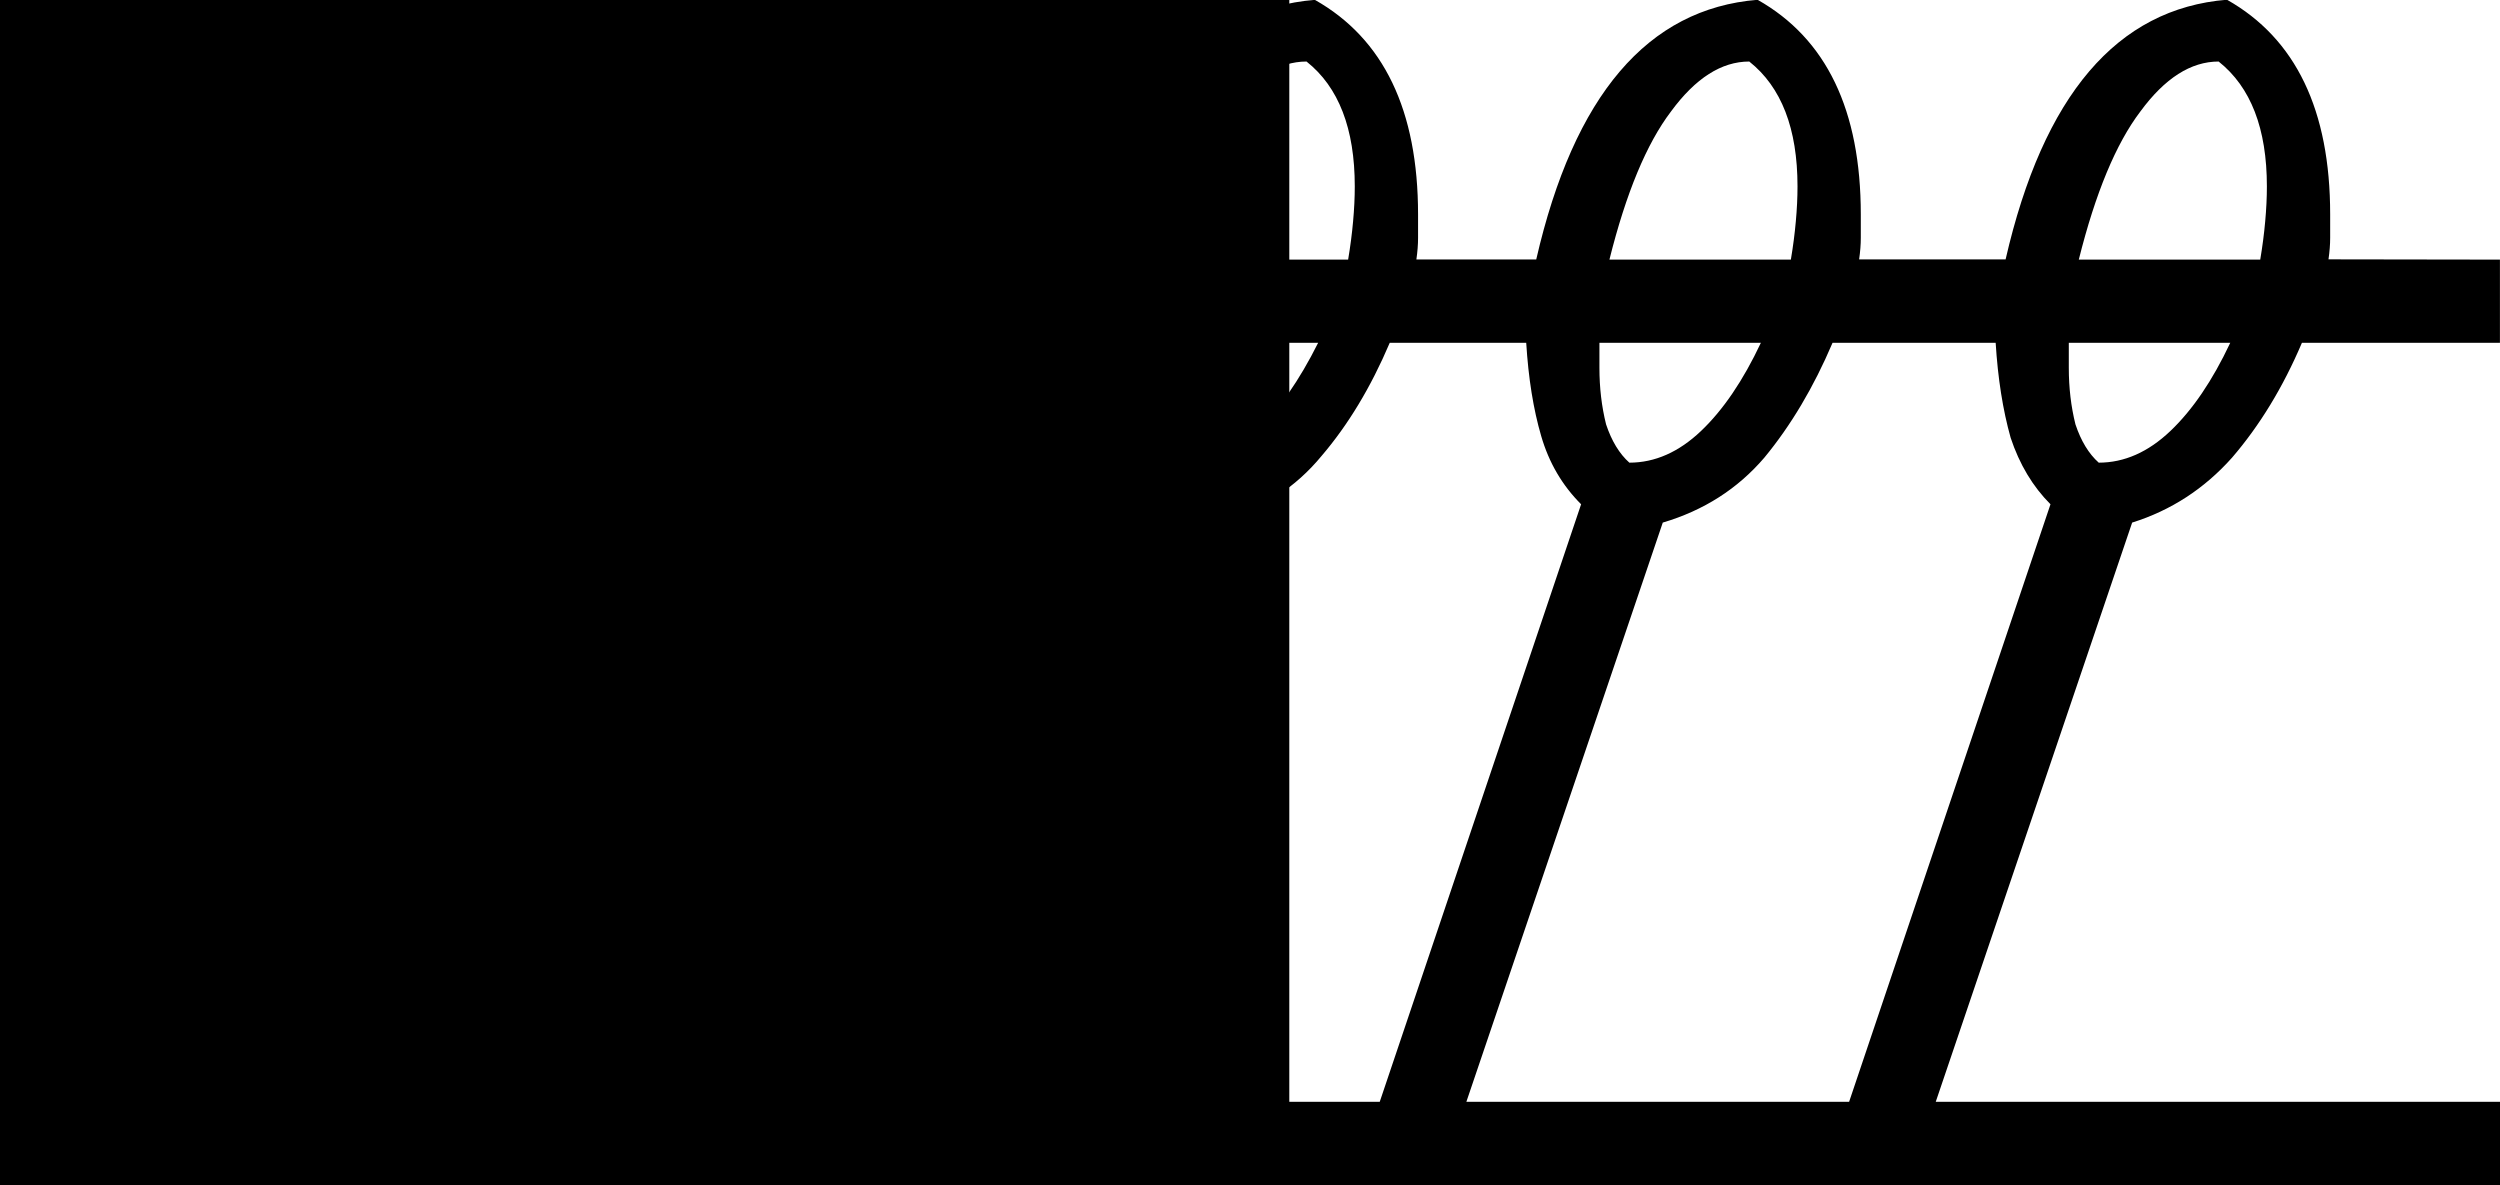 <?xml version="1.0" encoding="UTF-8" standalone="no"?>
<!-- Created with Inkscape (http://www.inkscape.org/) -->

<svg
   xmlns:dc="http://purl.org/dc/elements/1.1/"
   xmlns:cc="http://creativecommons.org/ns#"
   xmlns:rdf="http://www.w3.org/1999/02/22-rdf-syntax-ns#"
   xmlns:svg="http://www.w3.org/2000/svg"
   xmlns="http://www.w3.org/2000/svg"
   xmlns:sodipodi="http://sodipodi.sourceforge.net/DTD/sodipodi-0.dtd"
   xmlns:inkscape="http://www.inkscape.org/namespaces/inkscape"
   width="37.257mm"
   height="17.661mm"
   viewBox="0 0 37.257 17.661"
   version="1.1"
   id="svg11789"
   inkscape:version="0.92.4 (5da689c313, 2019-01-14)"
   sodipodi:docname="O42.svg">
  <defs
     id="defs11783" />
  <sodipodi:namedview
     id="base"
     pagecolor="#ffffff"
     bordercolor="#666666"
     borderopacity="1.0"
     inkscape:pageopacity="0.0"
     inkscape:pageshadow="2"
     inkscape:zoom="0.35"
     inkscape:cx="-363.25893"
     inkscape:cy="-374.28572"
     inkscape:document-units="mm"
     inkscape:current-layer="layer1"
     showgrid="false"
     fit-margin-top="0"
     fit-margin-left="0"
     fit-margin-right="0"
     fit-margin-bottom="0"
     inkscape:window-width="1920"
     inkscape:window-height="1017"
     inkscape:window-x="-8"
     inkscape:window-y="-8"
     inkscape:window-maximized="1" />
  <g
     inkscape:label="Layer 1"
     inkscape:groupmode="layer"
     id="layer1"
     transform="translate(-8.8,-32.143)">
    <flowRoot
       xml:space="preserve"
       id="flowRoot12334"
       style="font-style:normal;font-variant:normal;font-weight:normal;font-stretch:normal;font-size:192px;line-height:1.25;font-family:sans-serif;-inkscape-font-specification:'sans-serif, Normal';font-variant-ligatures:normal;font-variant-caps:normal;font-variant-numeric:normal;font-feature-settings:normal;text-align:start;letter-spacing:0px;word-spacing:0px;writing-mode:lr-tb;text-anchor:start;fill:#000000;fill-opacity:1;stroke:none"
       transform="scale(0.265)"><flowRegion
         id="flowRegion12336"><rect
           id="rect12338"
           width="108.571"
           height="234.286"
           x="-2.857"
           y="88.234" /></flowRegion><flowPara
         id="flowPara12340">𓊏</flowPara></flowRoot>    <g
       aria-label="𓊏"
       style="font-style:normal;font-variant:normal;font-weight:normal;font-stretch:normal;font-size:50.8px;line-height:1.25;font-family:sans-serif;-inkscape-font-specification:'sans-serif, Normal';font-variant-ligatures:normal;font-variant-caps:normal;font-variant-numeric:normal;font-feature-settings:normal;text-align:start;letter-spacing:0px;word-spacing:0px;writing-mode:lr-tb;text-anchor:start;fill:#000000;fill-opacity:1;stroke:none;stroke-width:0.265"
       id="text12344">
      <path
         d="m 46.056,36.012 v 1.24 H 43.105 q -0.422,0.992 -1.042,1.712 -0.62,0.695 -1.488,0.967 l -2.927,8.632 h 8.409 V 49.804 H 8.8 q 0.595,-1.612 1.116,-2.828 0.521,-1.24 1.067,-2.183 0.546,-0.943 1.166,-1.612 0.645,-0.695 1.463,-1.191 0.843,-0.521 1.91,-0.893 1.091,-0.372 2.53,-0.695 l 0.248,-0.744 q -0.422,-0.422 -0.595,-1.017 -0.174,-0.595 -0.223,-1.389 H 15.001 v -1.24 h 2.629 q 0.843,-3.671 3.274,-3.87 1.538,0.868 1.538,3.2 0,0.174 0,0.347 0,0.149 -0.025,0.322 h 2.679 q 0.843,-3.671 3.299,-3.87 1.538,0.868 1.538,3.2 0,0.174 0,0.347 0,0.149 -0.025,0.322 h 1.786 q 0.843,-3.671 3.299,-3.87 1.538,0.868 1.538,3.2 0,0.174 0,0.347 0,0.149 -0.025,0.322 H 38.689 q 0.843,-3.671 3.299,-3.87 1.538,0.868 1.538,3.2 0,0.174 0,0.347 0,0.149 -0.025,0.322 z m -23.292,12.551 3.001,-8.905 q -0.372,-0.372 -0.571,-0.992 -0.198,-0.62 -0.248,-1.414 h -2.927 q -0.422,1.017 -1.042,1.712 -0.62,0.695 -1.488,0.967 l -2.927,8.632 z m 13.593,0 3.001,-8.905 Q 38.962,39.262 38.764,38.666 38.59,38.046 38.541,37.252 h -2.431 q -0.422,0.992 -1.017,1.712 -0.595,0.695 -1.513,0.967 l -2.927,8.632 z m -6.995,0 3.001,-8.905 q -0.422,-0.422 -0.595,-1.017 -0.174,-0.595 -0.223,-1.389 h -2.034 q -0.422,0.992 -1.017,1.687 -0.571,0.695 -1.513,0.992 l -2.927,8.632 z m -14.064,0 2.257,-6.796 q -1.563,0.298 -2.654,0.843 -1.091,0.546 -1.885,1.389 -0.769,0.843 -1.339,1.984 -0.571,1.141 -1.091,2.58 z m 6.127,-12.551 q 0.05,-0.298 0.074,-0.546 0.025,-0.273 0.025,-0.521 0,-1.315 -0.719,-1.885 -0.645,0 -1.191,0.744 -0.546,0.719 -0.918,2.208 z m 7.466,0 q 0.05,-0.298 0.074,-0.571 0.025,-0.273 0.025,-0.521 0,-1.29 -0.719,-1.86 -0.62,0 -1.166,0.744 -0.546,0.719 -0.918,2.208 z m 6.598,0 q 0.05,-0.298 0.074,-0.571 0.025,-0.273 0.025,-0.521 0,-1.29 -0.719,-1.86 -0.62,0 -1.166,0.744 -0.546,0.719 -0.918,2.208 z m 6.995,0 q 0.05,-0.298 0.074,-0.571 0.025,-0.273 0.025,-0.521 0,-1.29 -0.719,-1.86 -0.62,0 -1.166,0.744 -0.546,0.719 -0.918,2.208 z m -2.853,1.24 v 0.372 q 0,0.446 0.099,0.843 0.124,0.372 0.347,0.571 0.571,0 1.067,-0.471 0.496,-0.471 0.893,-1.315 z m -6.995,0 v 0.372 q 0,0.446 0.099,0.843 0.124,0.372 0.347,0.571 0.571,0 1.067,-0.471 0.496,-0.471 0.893,-1.315 z m -14.089,0 q 0,0.645 0.099,1.116 0.124,0.471 0.372,0.67 0.571,0 1.042,-0.471 0.496,-0.471 0.893,-1.315 z m 7.491,0 v 0.372 q 0,0.446 0.099,0.843 0.124,0.372 0.347,0.571 0.546,0 1.042,-0.471 0.496,-0.471 0.918,-1.315 z"
         style="stroke-width:0.265"
         id="path12346"
         inkscape:connector-curvature="0" />
    </g>
  </g>
</svg>
